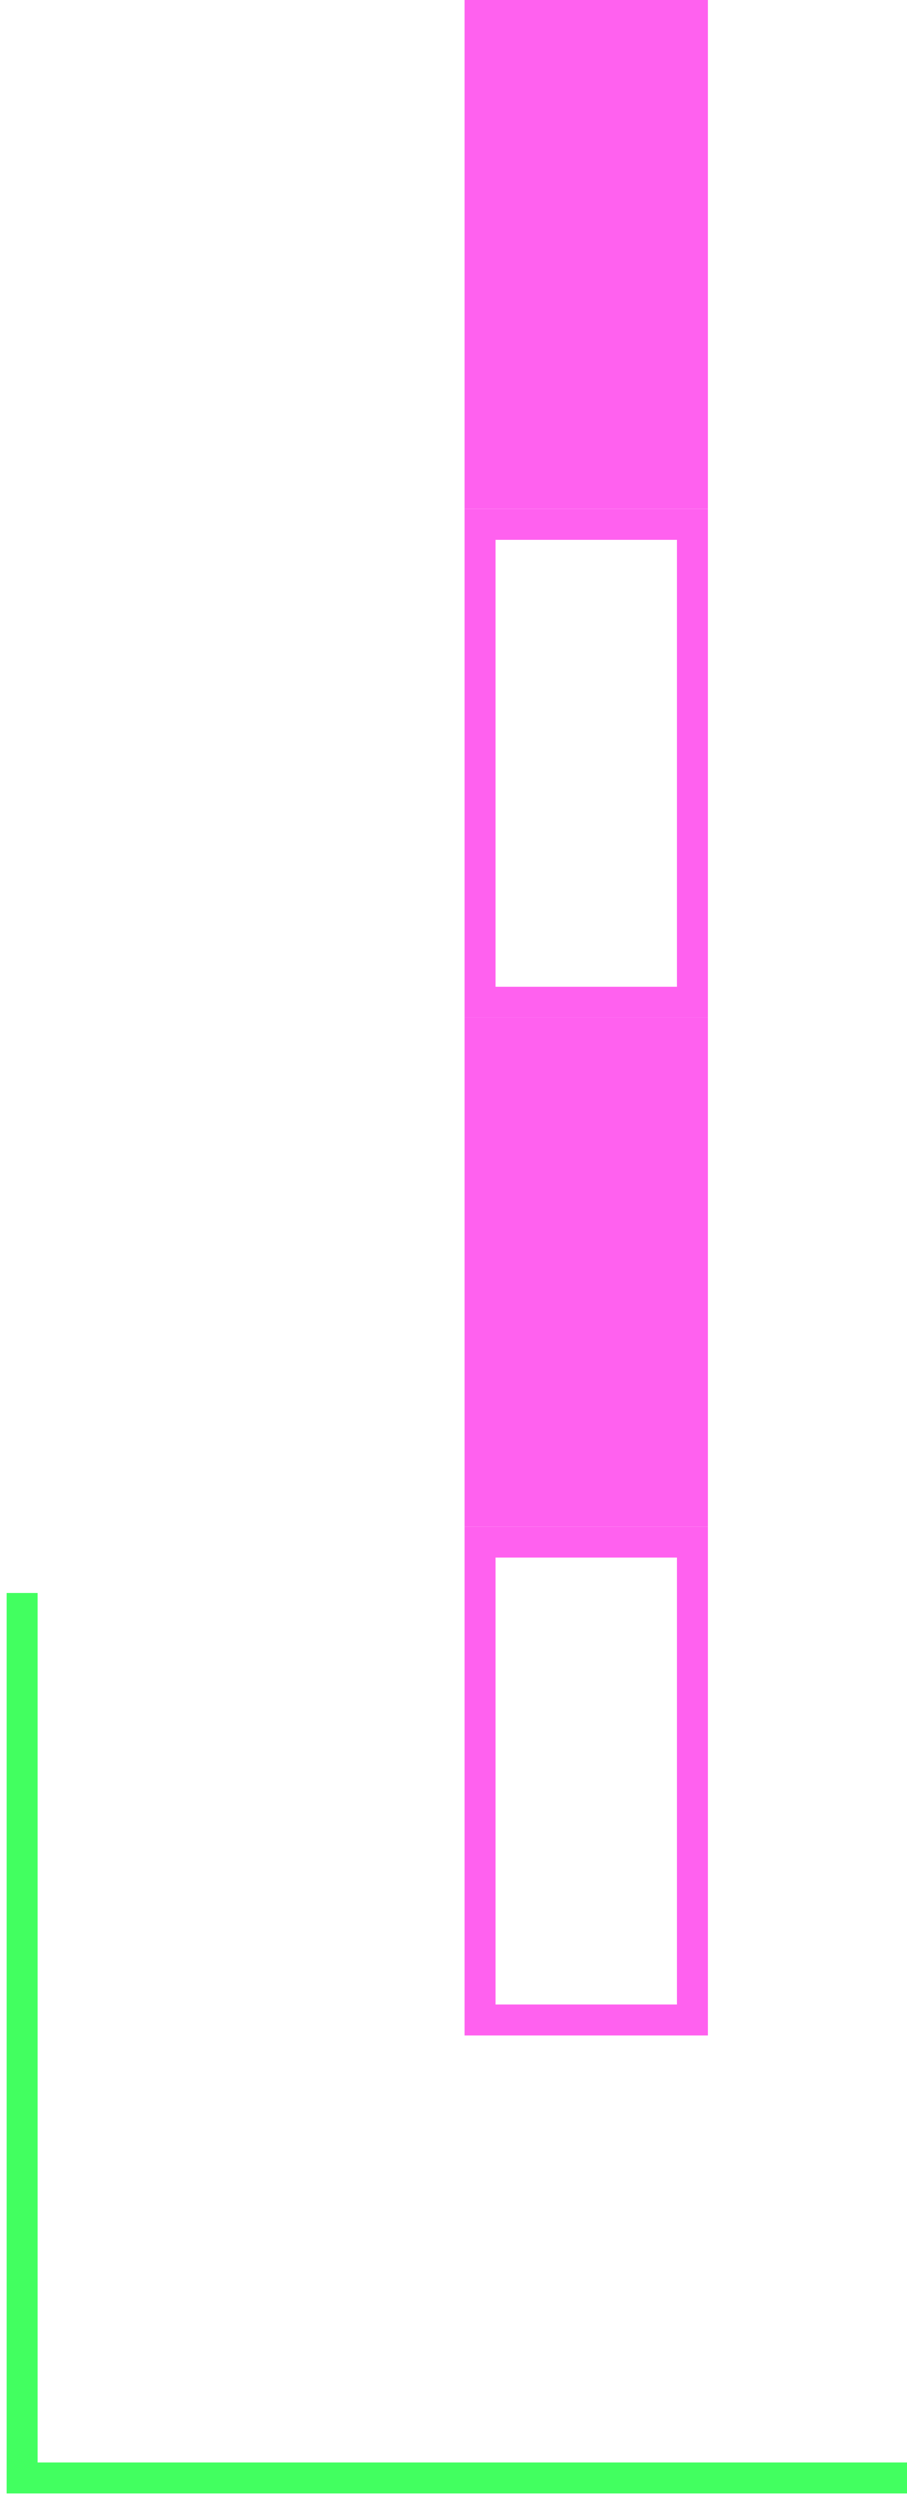<svg width="41" height="113" viewBox="0 0 41 113" fill="none" xmlns="http://www.w3.org/2000/svg">
<g id="Group 11888">
<path id="Rectangle 34169" d="M41 112L1 112L1 72" stroke="#42FF60" stroke-width="1.4"/>
<g id="Group 11824">
<rect id="Rectangle 34183" x="0.7" y="-0.7" width="9.6" height="21.6" transform="matrix(1 8.74228e-08 8.74228e-08 -1 21 90.6)" stroke="#FF61EF" stroke-width="1.4"/>
<rect id="Rectangle 34184" width="11" height="23" transform="matrix(1 8.74228e-08 8.74228e-08 -1 21 69)" fill="#FF61EF"/>
<rect id="Rectangle 34185" x="0.7" y="-0.7" width="9.6" height="21.6" transform="matrix(1 8.74228e-08 8.74228e-08 -1 21 44.6)" stroke="#FF61EF" stroke-width="1.4"/>
<rect id="Rectangle 34186" width="11" height="23" transform="matrix(1 8.74228e-08 8.74228e-08 -1 21 23)" fill="#FF61EF"/>
</g>
</g>
</svg>
